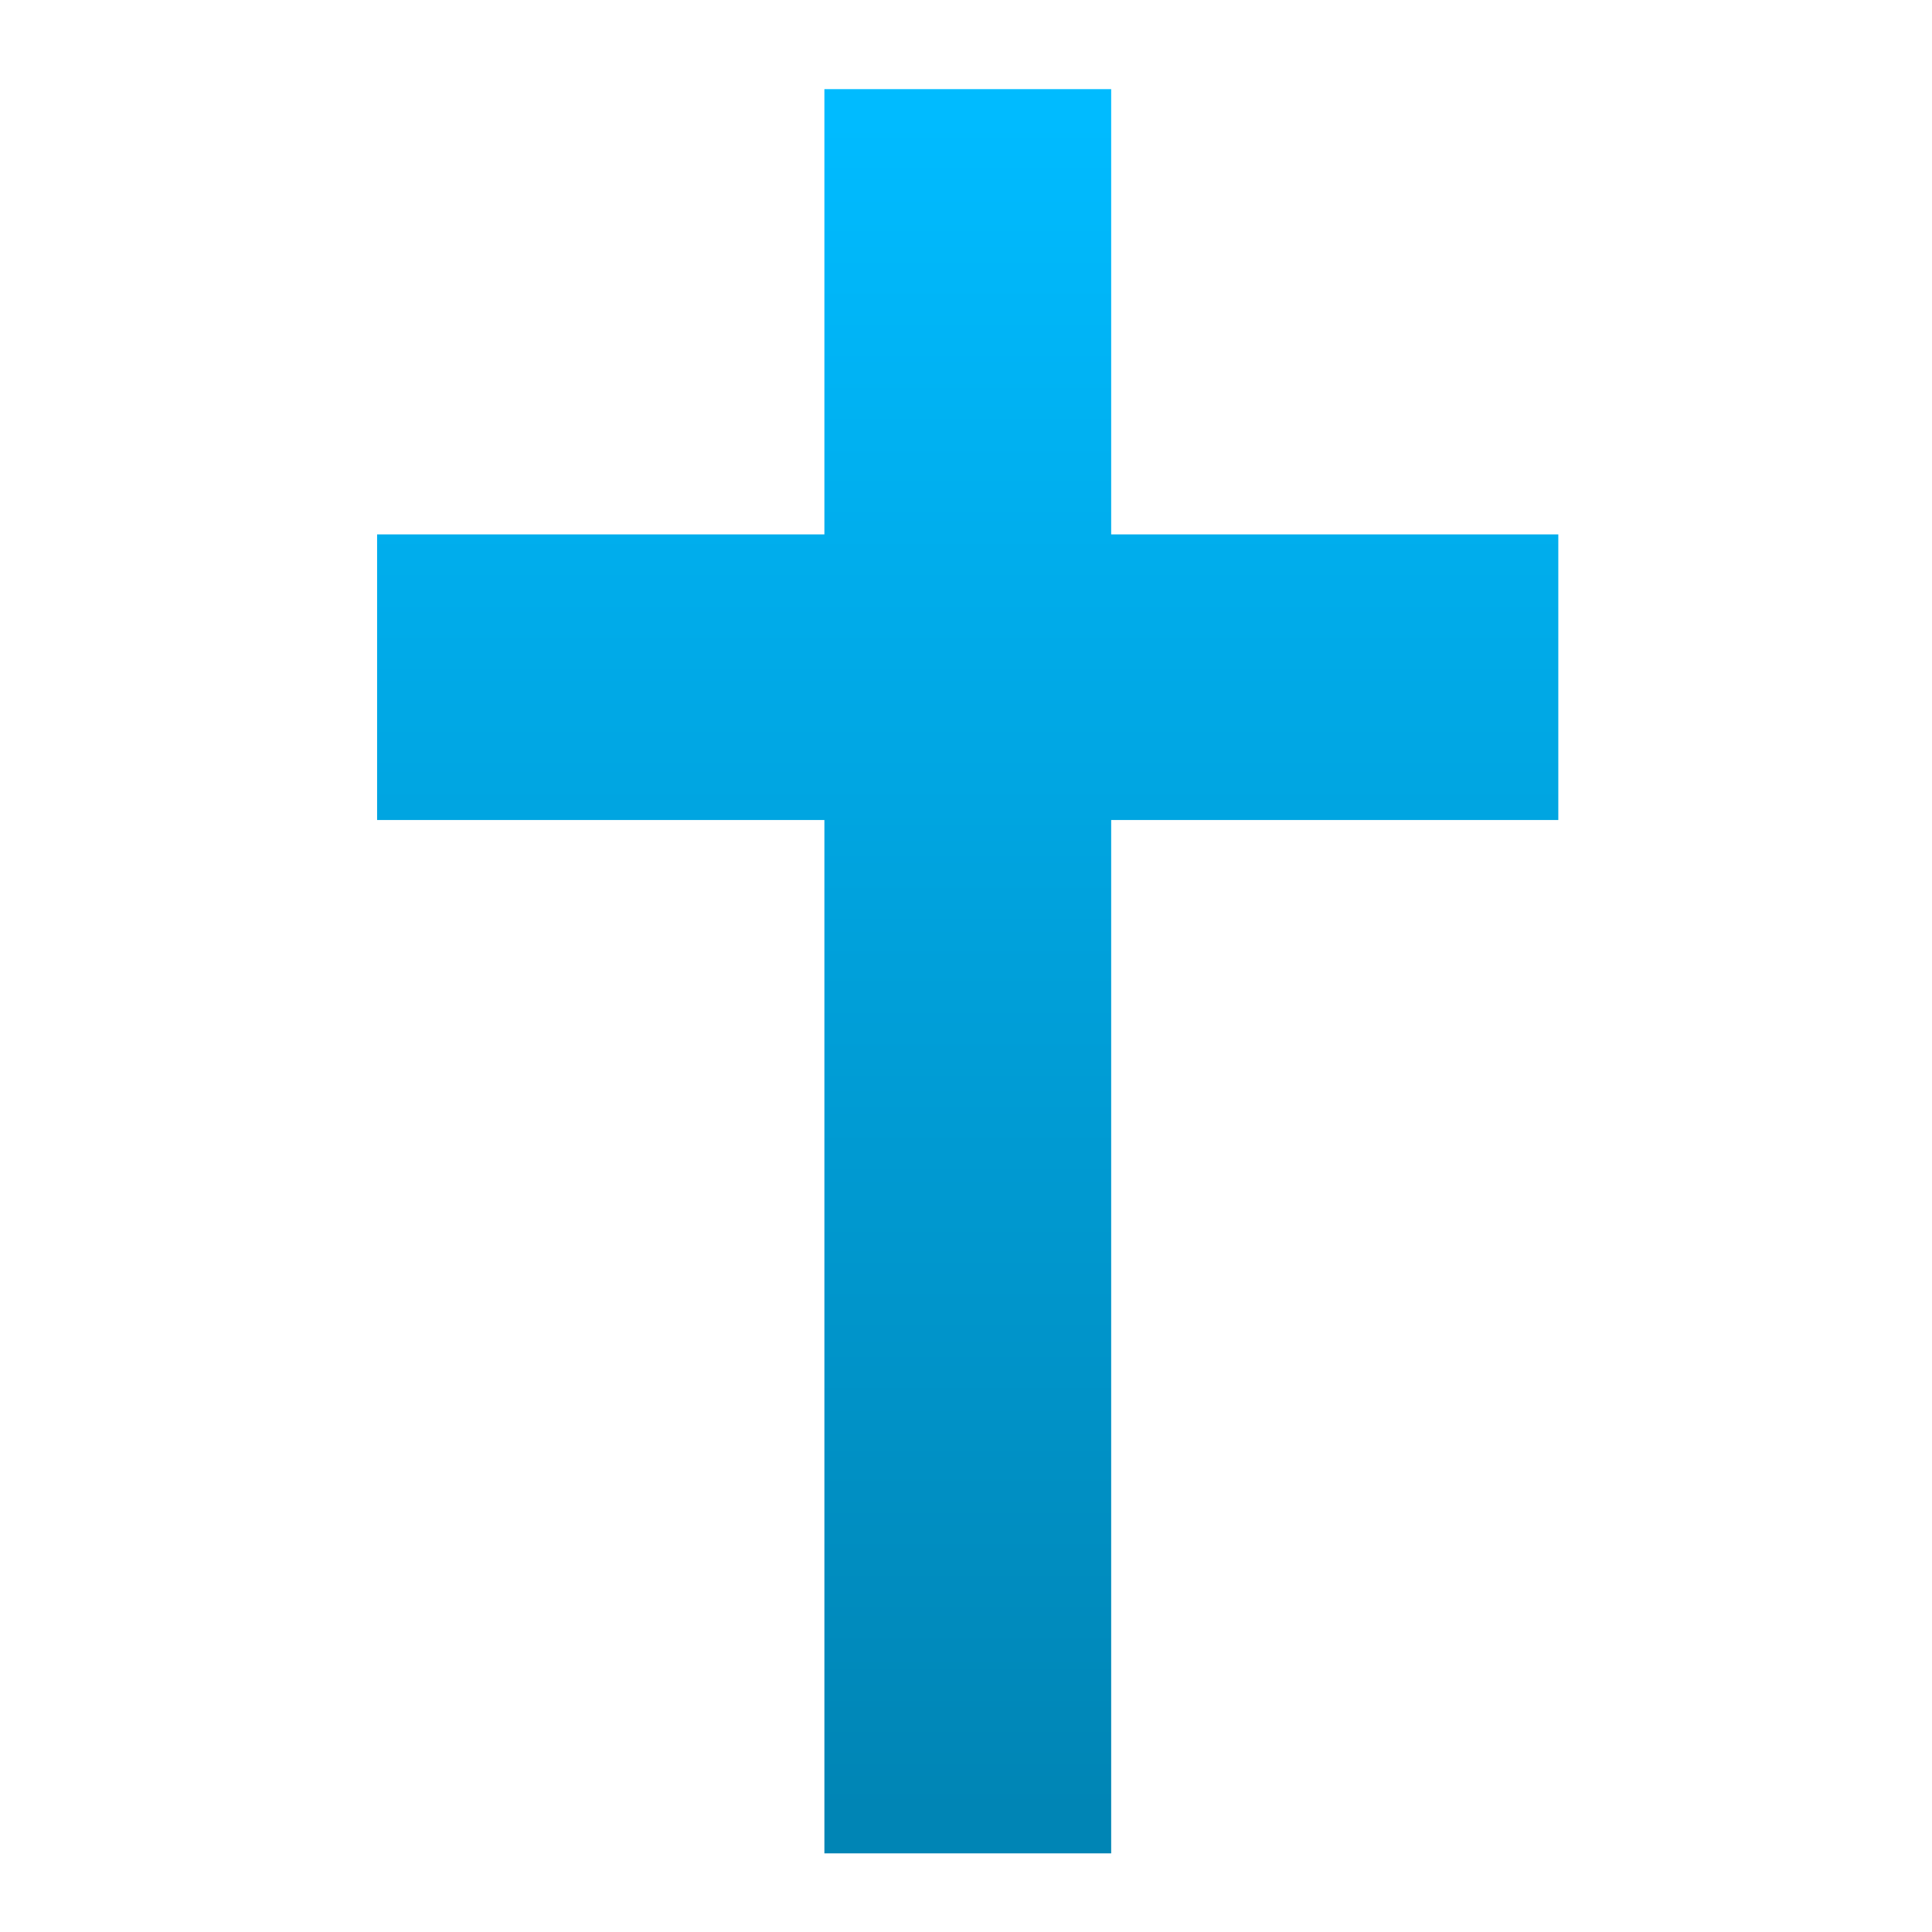 <svg xmlns="http://www.w3.org/2000/svg" xmlns:xlink="http://www.w3.org/1999/xlink" width="64" height="64" viewBox="0 0 64 64" version="1.1">
<defs> <linearGradient id="linear0" gradientUnits="userSpaceOnUse" x1="0" y1="0" x2="0" y2="1" gradientTransform="matrix(55.992,0,0,56,4.004,4)"> <stop offset="0" style="stop-color:#00bbff;stop-opacity:1;"/> <stop offset="1" style="stop-color:#0085b5;stop-opacity:1;"/> </linearGradient> </defs>
<g id="surface1">
<path style=" stroke:none;fill-rule:nonzero;fill:url(#linear0);fill-opacity:1;" d="M 27.309 2.953 L 27.309 17.703 L 12.492 17.703 L 12.492 27.164 L 27.309 27.164 L 27.309 61.395 L 36.809 61.395 L 36.809 27.164 L 51.621 27.164 L 51.621 17.703 L 36.809 17.703 L 36.809 2.953 Z M 27.309 2.953 "/>
</g>
</svg>
